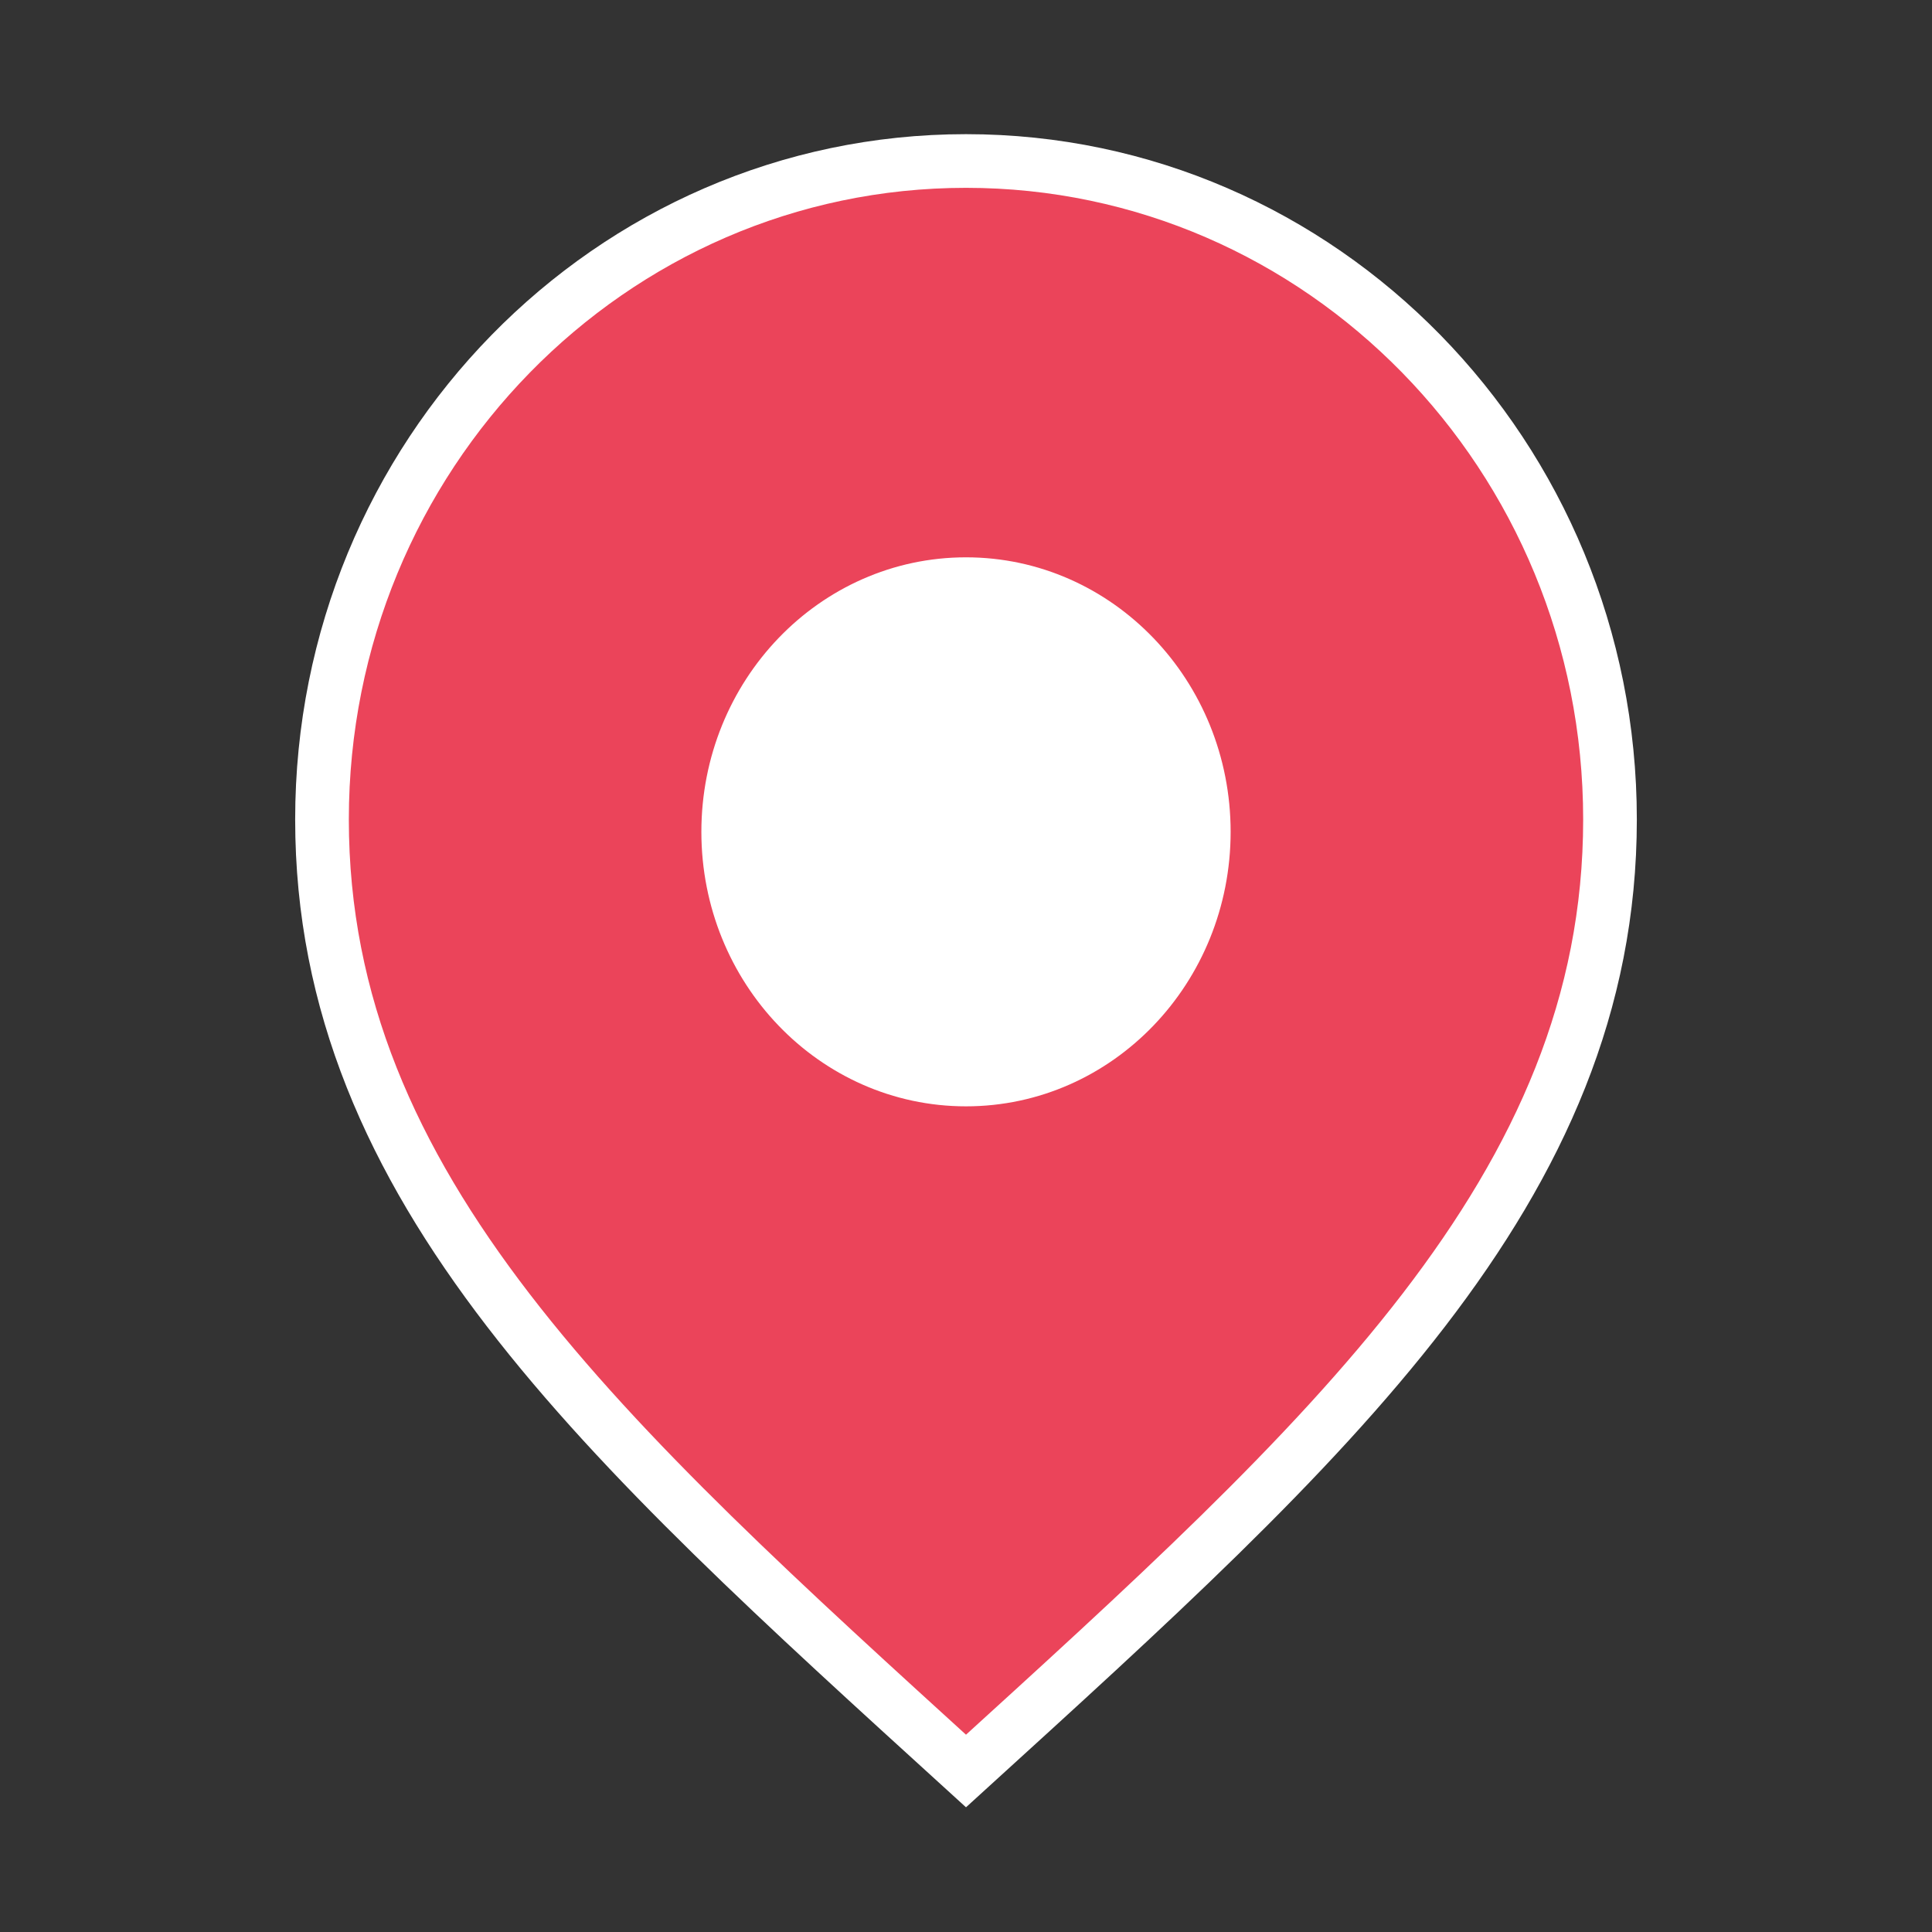 <?xml version="1.0" encoding="UTF-8"?>
<svg width="36px" height="36px" viewBox="0 0 36 36" version="1.1" xmlns="http://www.w3.org/2000/svg" xmlns:xlink="http://www.w3.org/1999/xlink">
    <rect x="0" y="0" width="36" height="36" fill="#333333" stroke="none"/>
    <title>pin-in-progress@2x</title>
    <g id="Symbols" stroke="none" stroke-width="1" fill="none" fill-rule="evenodd">
        <g id="pin-in-progress">
            <polygon id="Path" points="0 0 36 0 36 36 0 36"></polygon>
            <circle id="Oval" fill="#FFFFFF" fill-rule="nonzero" cx="17.706" cy="15.529" r="6"></circle>
            <path d="M18,3 C11.374,3 6,8.494 6,15.269 C6,22.15 11.25,26.854 18,33 C24.75,26.854 30,22.15 30,15.269 C30,8.494 24.626,3 18,3 Z M18,20.115 C15.553,20.115 13.569,18.049 13.569,15.5 C13.569,12.951 15.553,10.885 18,10.885 C20.447,10.885 22.431,12.951 22.431,15.5 C22.431,18.049 20.447,20.115 18,20.115 Z" id="icon_location" stroke="#FFFFFF" fill="#EB445A" fill-rule="nonzero"></path>
        </g>
    </g>
</svg>